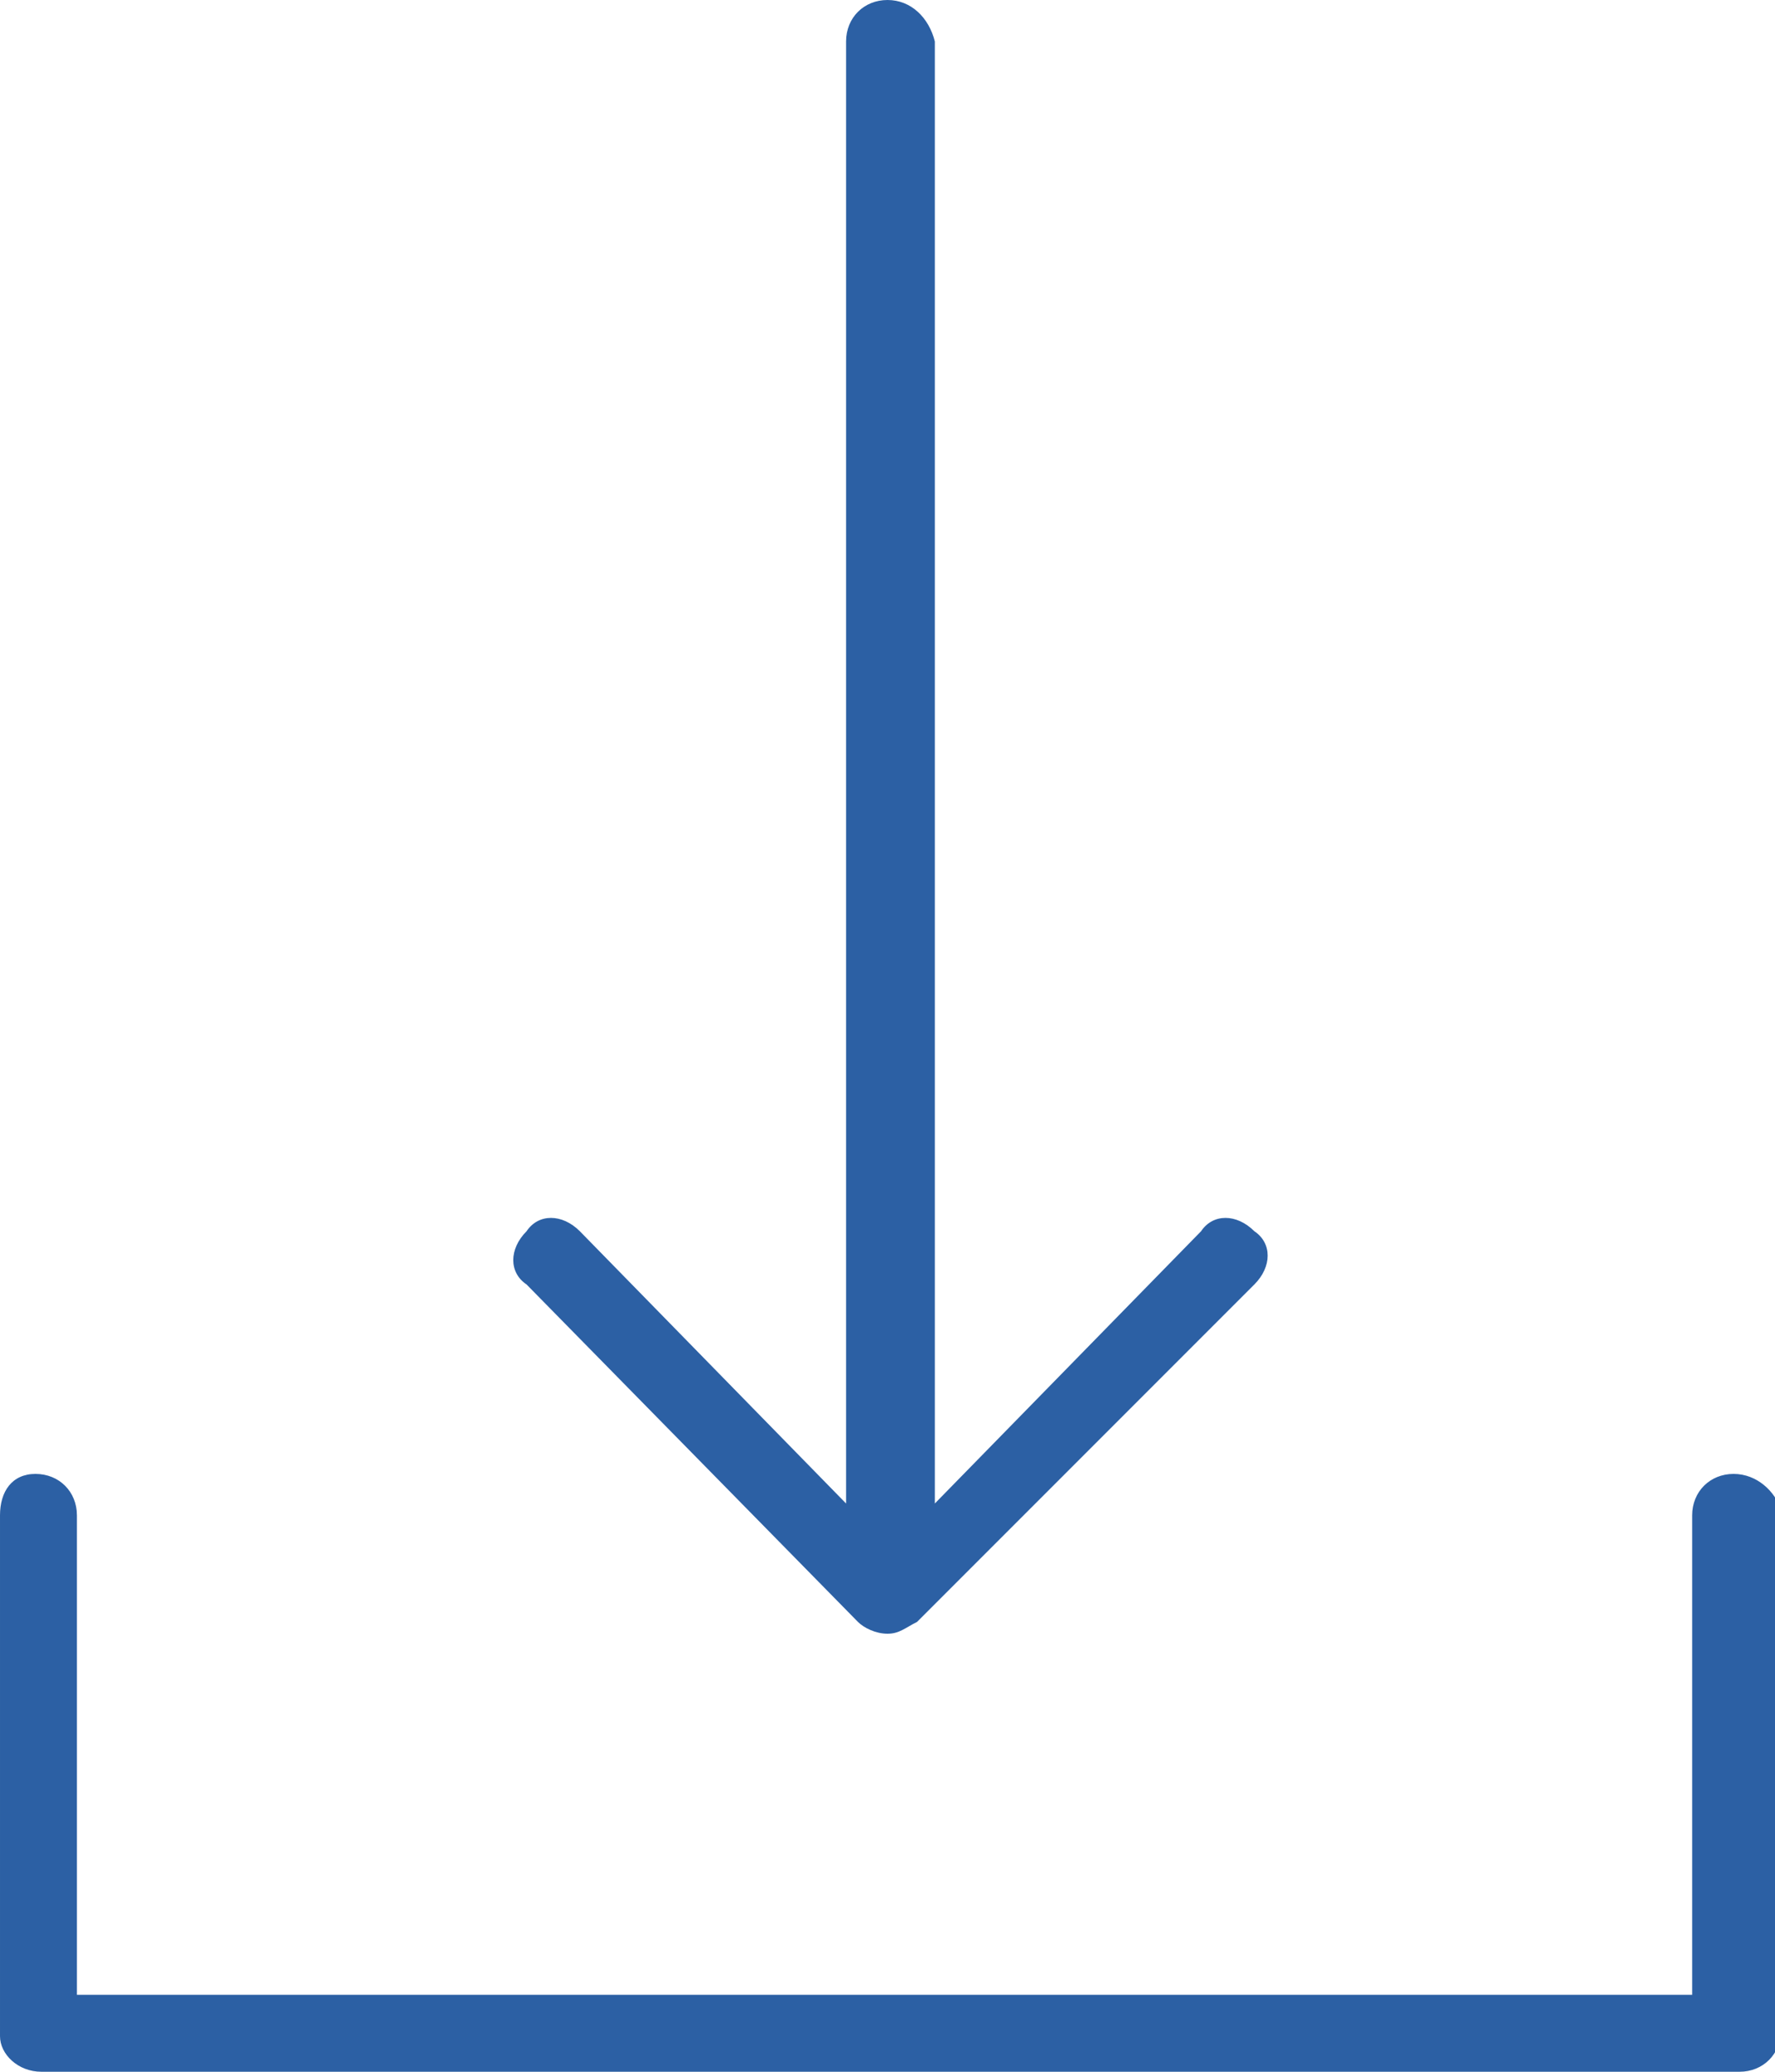<svg xmlns="http://www.w3.org/2000/svg" viewBox="0 0 30 35" enable-background="new 0 0 30 35"><style type="text/css">.st0{fill:#2C60A4;}</style><path class="st0" d="M29.3 24.9c-.4 0-.7.3-.7.7v8.1h-27.3v-8.1c0-.4-.3-.7-.7-.7s-.6.3-.6.7v8.8c0 .3.3.6.7.6h28.7c.4 0 .7-.3.7-.7v-8.8c-.1-.3-.4-.6-.8-.6zM14.5 27.4c.1.1.3.2.5.2s.3-.1.5-.2l5.7-5.7c.3-.3.3-.7 0-.9-.3-.3-.7-.3-.9 0l-4.5 4.6v-24.7c-.1-.4-.4-.7-.8-.7s-.7.3-.7.7v24.7l-4.5-4.6c-.3-.3-.7-.3-.9 0-.3.3-.3.7 0 .9l5.6 5.7z"/></svg>